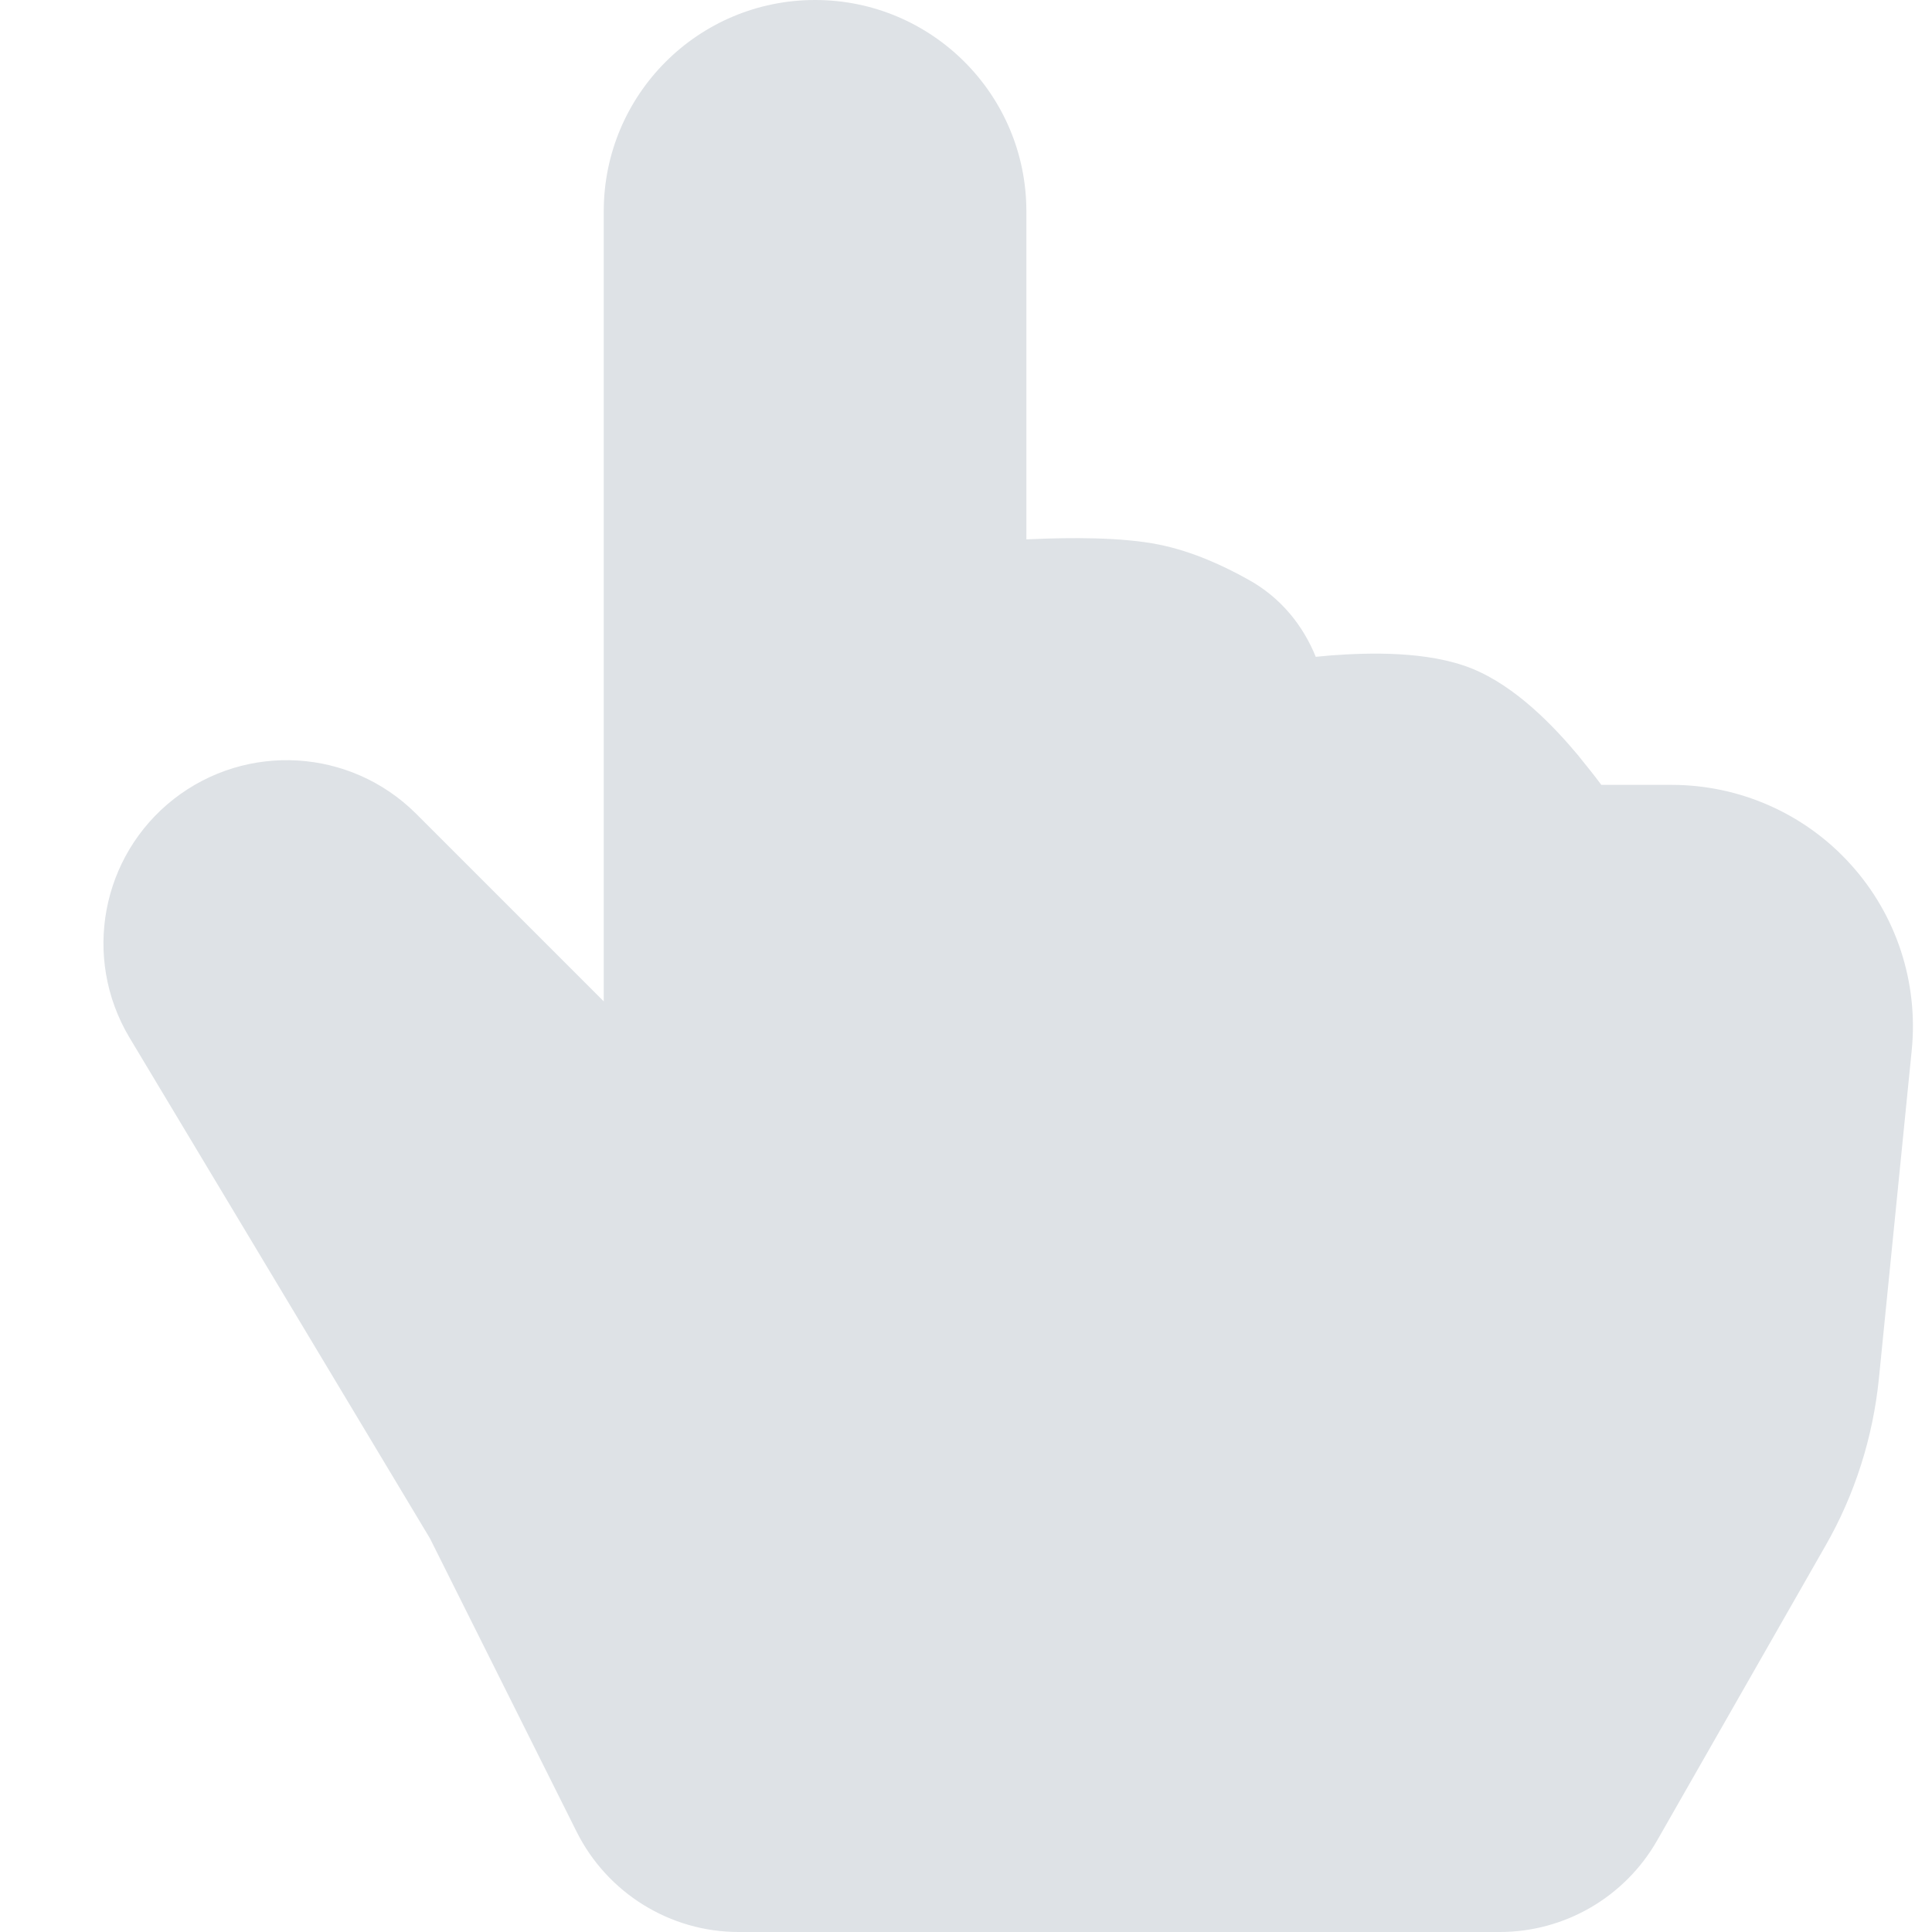 <?xml version="1.0" encoding="UTF-8"?>
<svg xmlns="http://www.w3.org/2000/svg" xmlns:xlink="http://www.w3.org/1999/xlink" width="32px" height="32px" viewBox="0 0 32 32" version="1.1">
<g id="surface1">
<path style=" stroke:none;fill-rule:nonzero;fill:rgb(87.059%,88.627%,90.196%);fill-opacity:1;" d="M 17 3.5 L 17 8.934 L 17.094 8.93 C 17.719 8.902 18.578 8.895 19.195 9.02 C 19.758 9.133 20.281 9.379 20.672 9.598 C 21.219 9.898 21.586 10.367 21.793 10.879 L 22.055 10.855 C 22.68 10.809 23.645 10.781 24.371 11.07 C 25.113 11.367 25.75 12.047 26.133 12.504 C 26.281 12.688 26.414 12.852 26.523 13 L 27.688 13 C 28.816 13 29.895 13.477 30.652 14.316 C 31.41 15.152 31.777 16.273 31.664 17.398 L 31.121 22.828 C 31.023 23.805 30.723 24.754 30.234 25.605 L 27.445 30.488 C 26.91 31.422 25.918 32 24.84 32 L 12.234 32 C 11.098 32 10.059 31.355 9.551 30.34 L 7.121 25.48 L 2.141 17.18 C 1.359 15.863 1.676 14.176 2.879 13.234 C 4.086 12.293 5.801 12.395 6.887 13.473 L 10 16.586 L 10 3.5 C 10 1.566 11.566 0 13.5 0 C 15.434 0 17 1.566 17 3.5 "/>
</g>
</svg>

